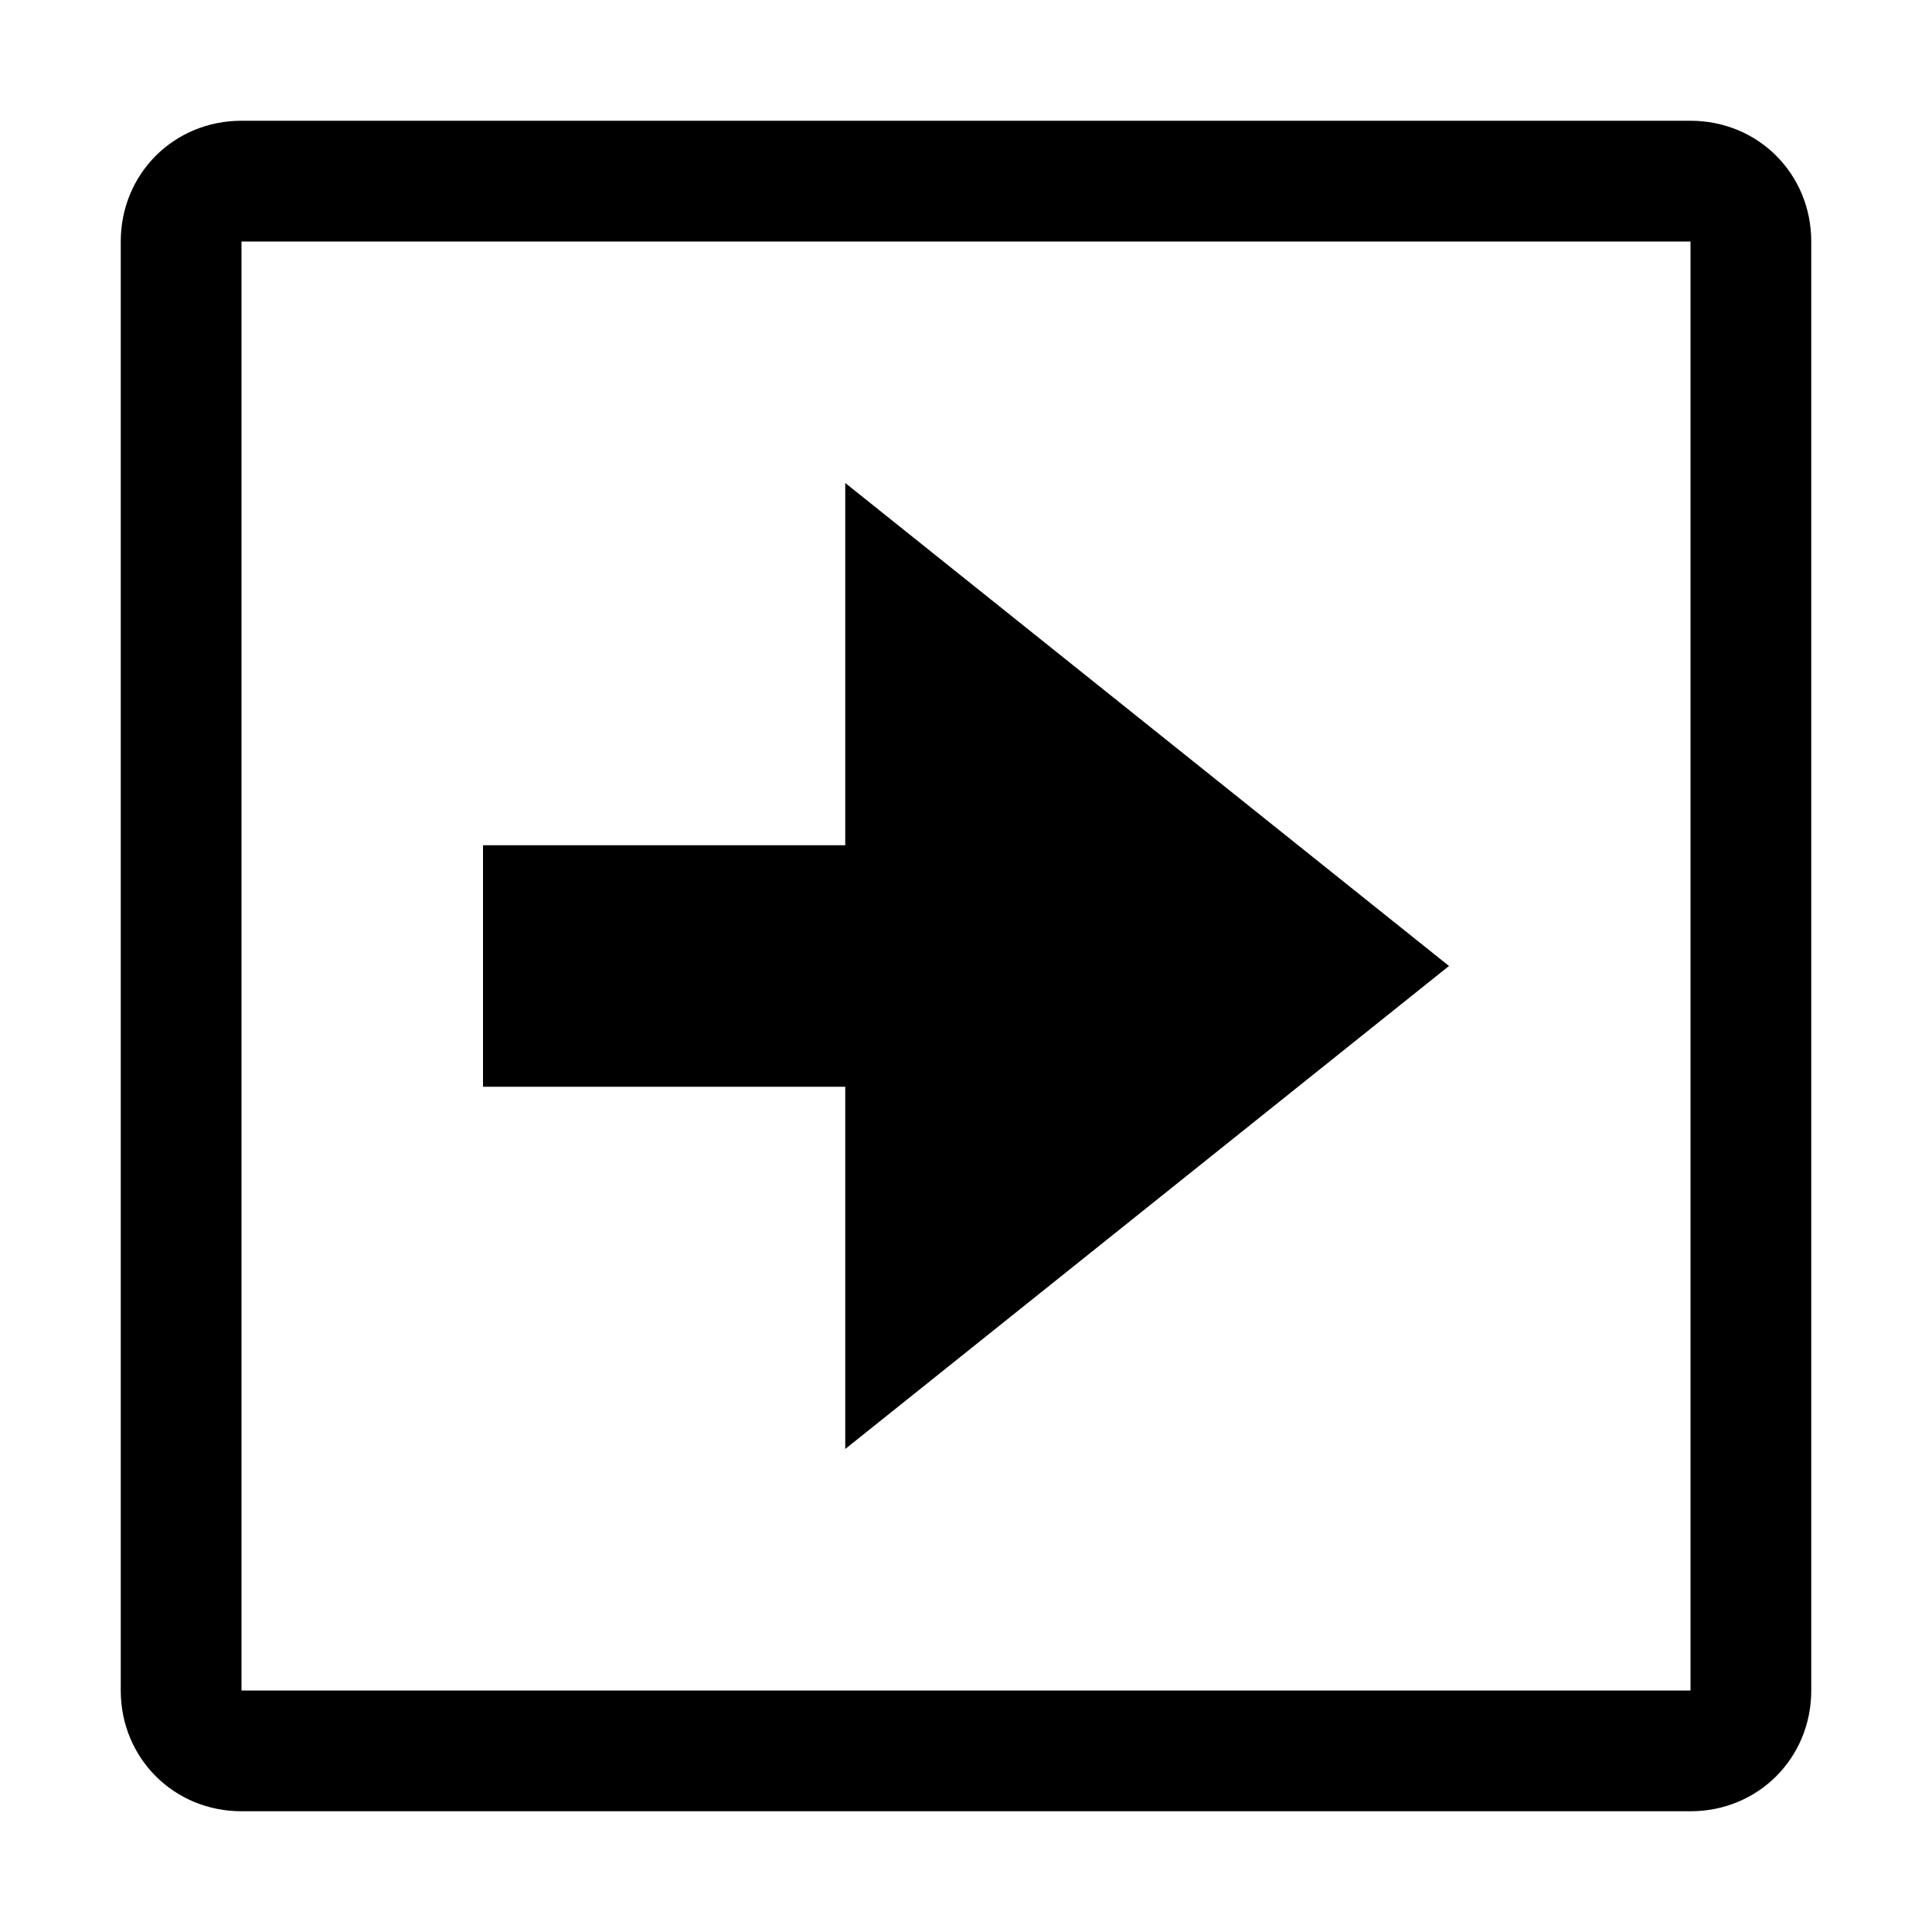 <?xml version="1.0"?><svg viewBox="0 0 40 40" xmlns="http://www.w3.org/2000/svg" height="40" width="40"><path d="m17.5 22.5h-7.5v-5h7.5v-7.5l12.5 10-12.5 10v-7.5z m20-17.5v30c0 1.4-1.1 2.5-2.5 2.5h-30c-1.4 0-2.5-1.1-2.5-2.5v-30c0-1.4 1.1-2.5 2.5-2.5h30c1.4 0 2.5 1.1 2.5 2.5z m-2.5 0h-30v30h30v-30z"></path></svg>